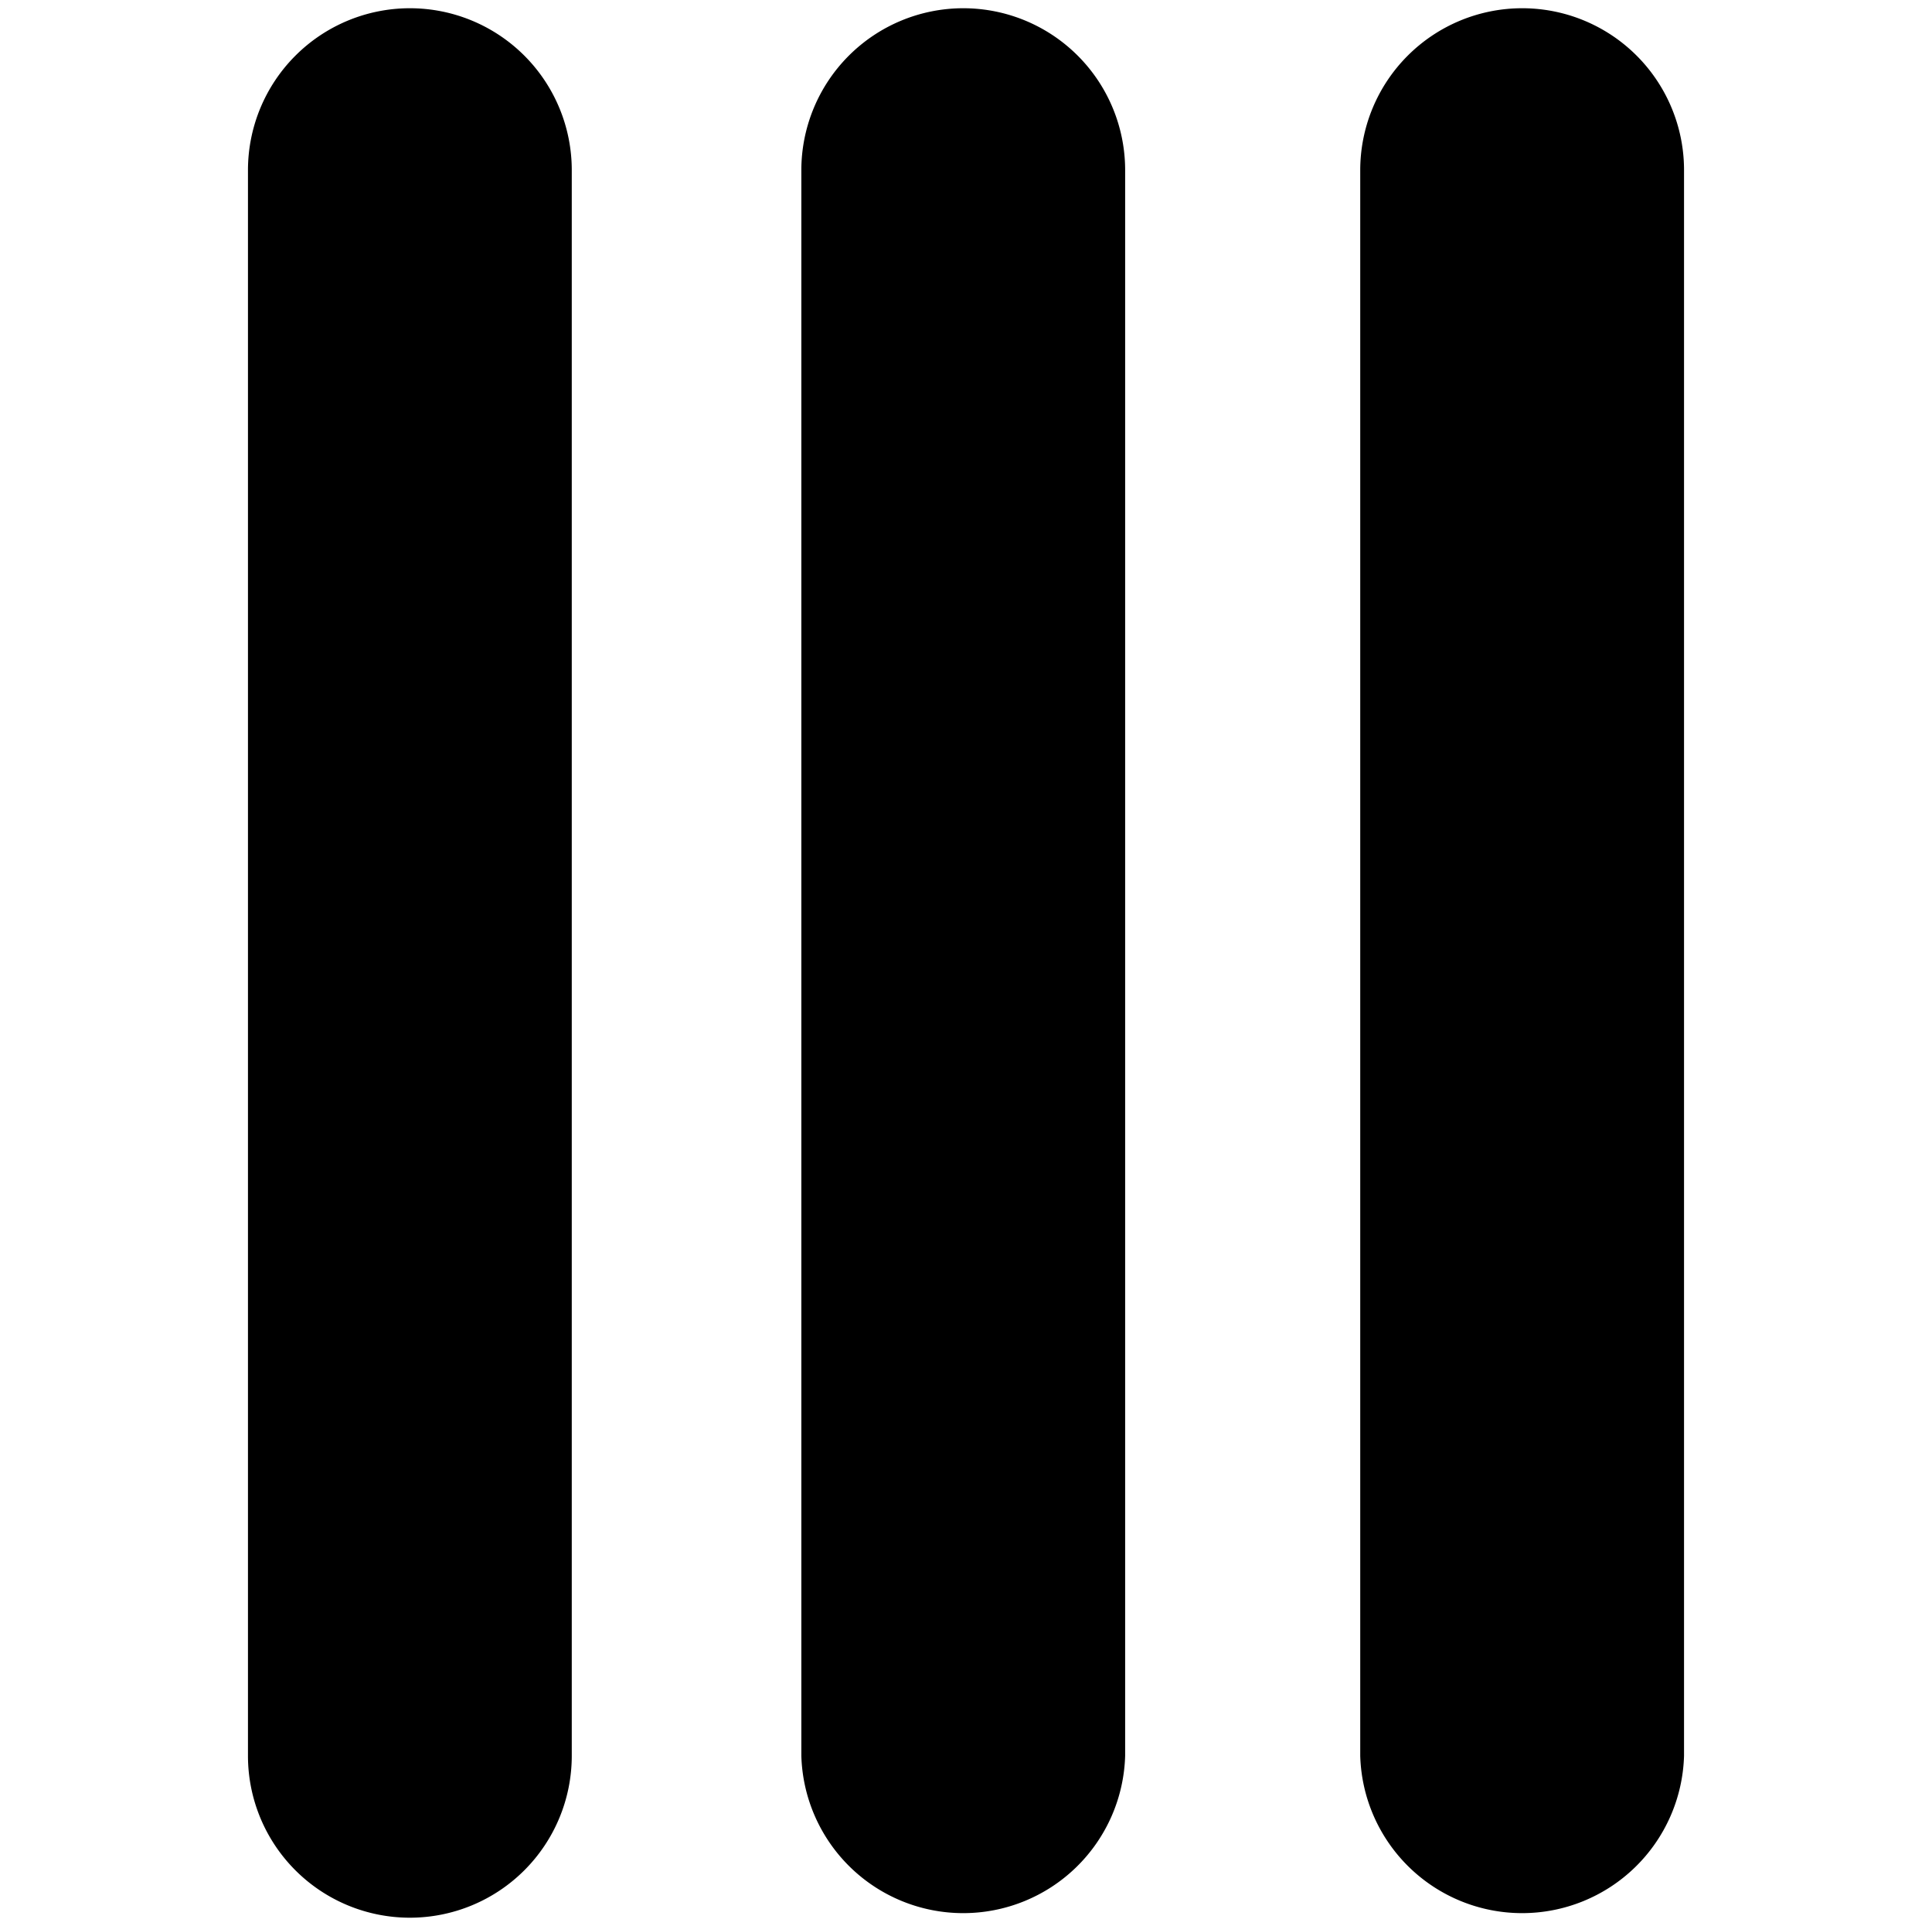 <svg xmlns="http://www.w3.org/2000/svg" width="29.093" height="28.999" viewBox="84.798 3.853 29.093 28.999"><path d="M90.97 3.977a2.438 2.438 0 0 1 2.438 2.438V30.29a2.438 2.438 0 1 1-4.876 0V6.415a2.439 2.439 0 0 1 2.438-2.438zM99.303 3.977a2.438 2.438 0 0 1 2.438 2.438V30.29a2.439 2.439 0 0 1-4.876 0V6.415a2.44 2.44 0 0 1 2.438-2.438zM107.719 3.977a2.437 2.437 0 0 1 2.438 2.438V30.29a2.439 2.439 0 0 1-4.876 0V6.415a2.44 2.44 0 0 1 2.438-2.438z"/></svg>